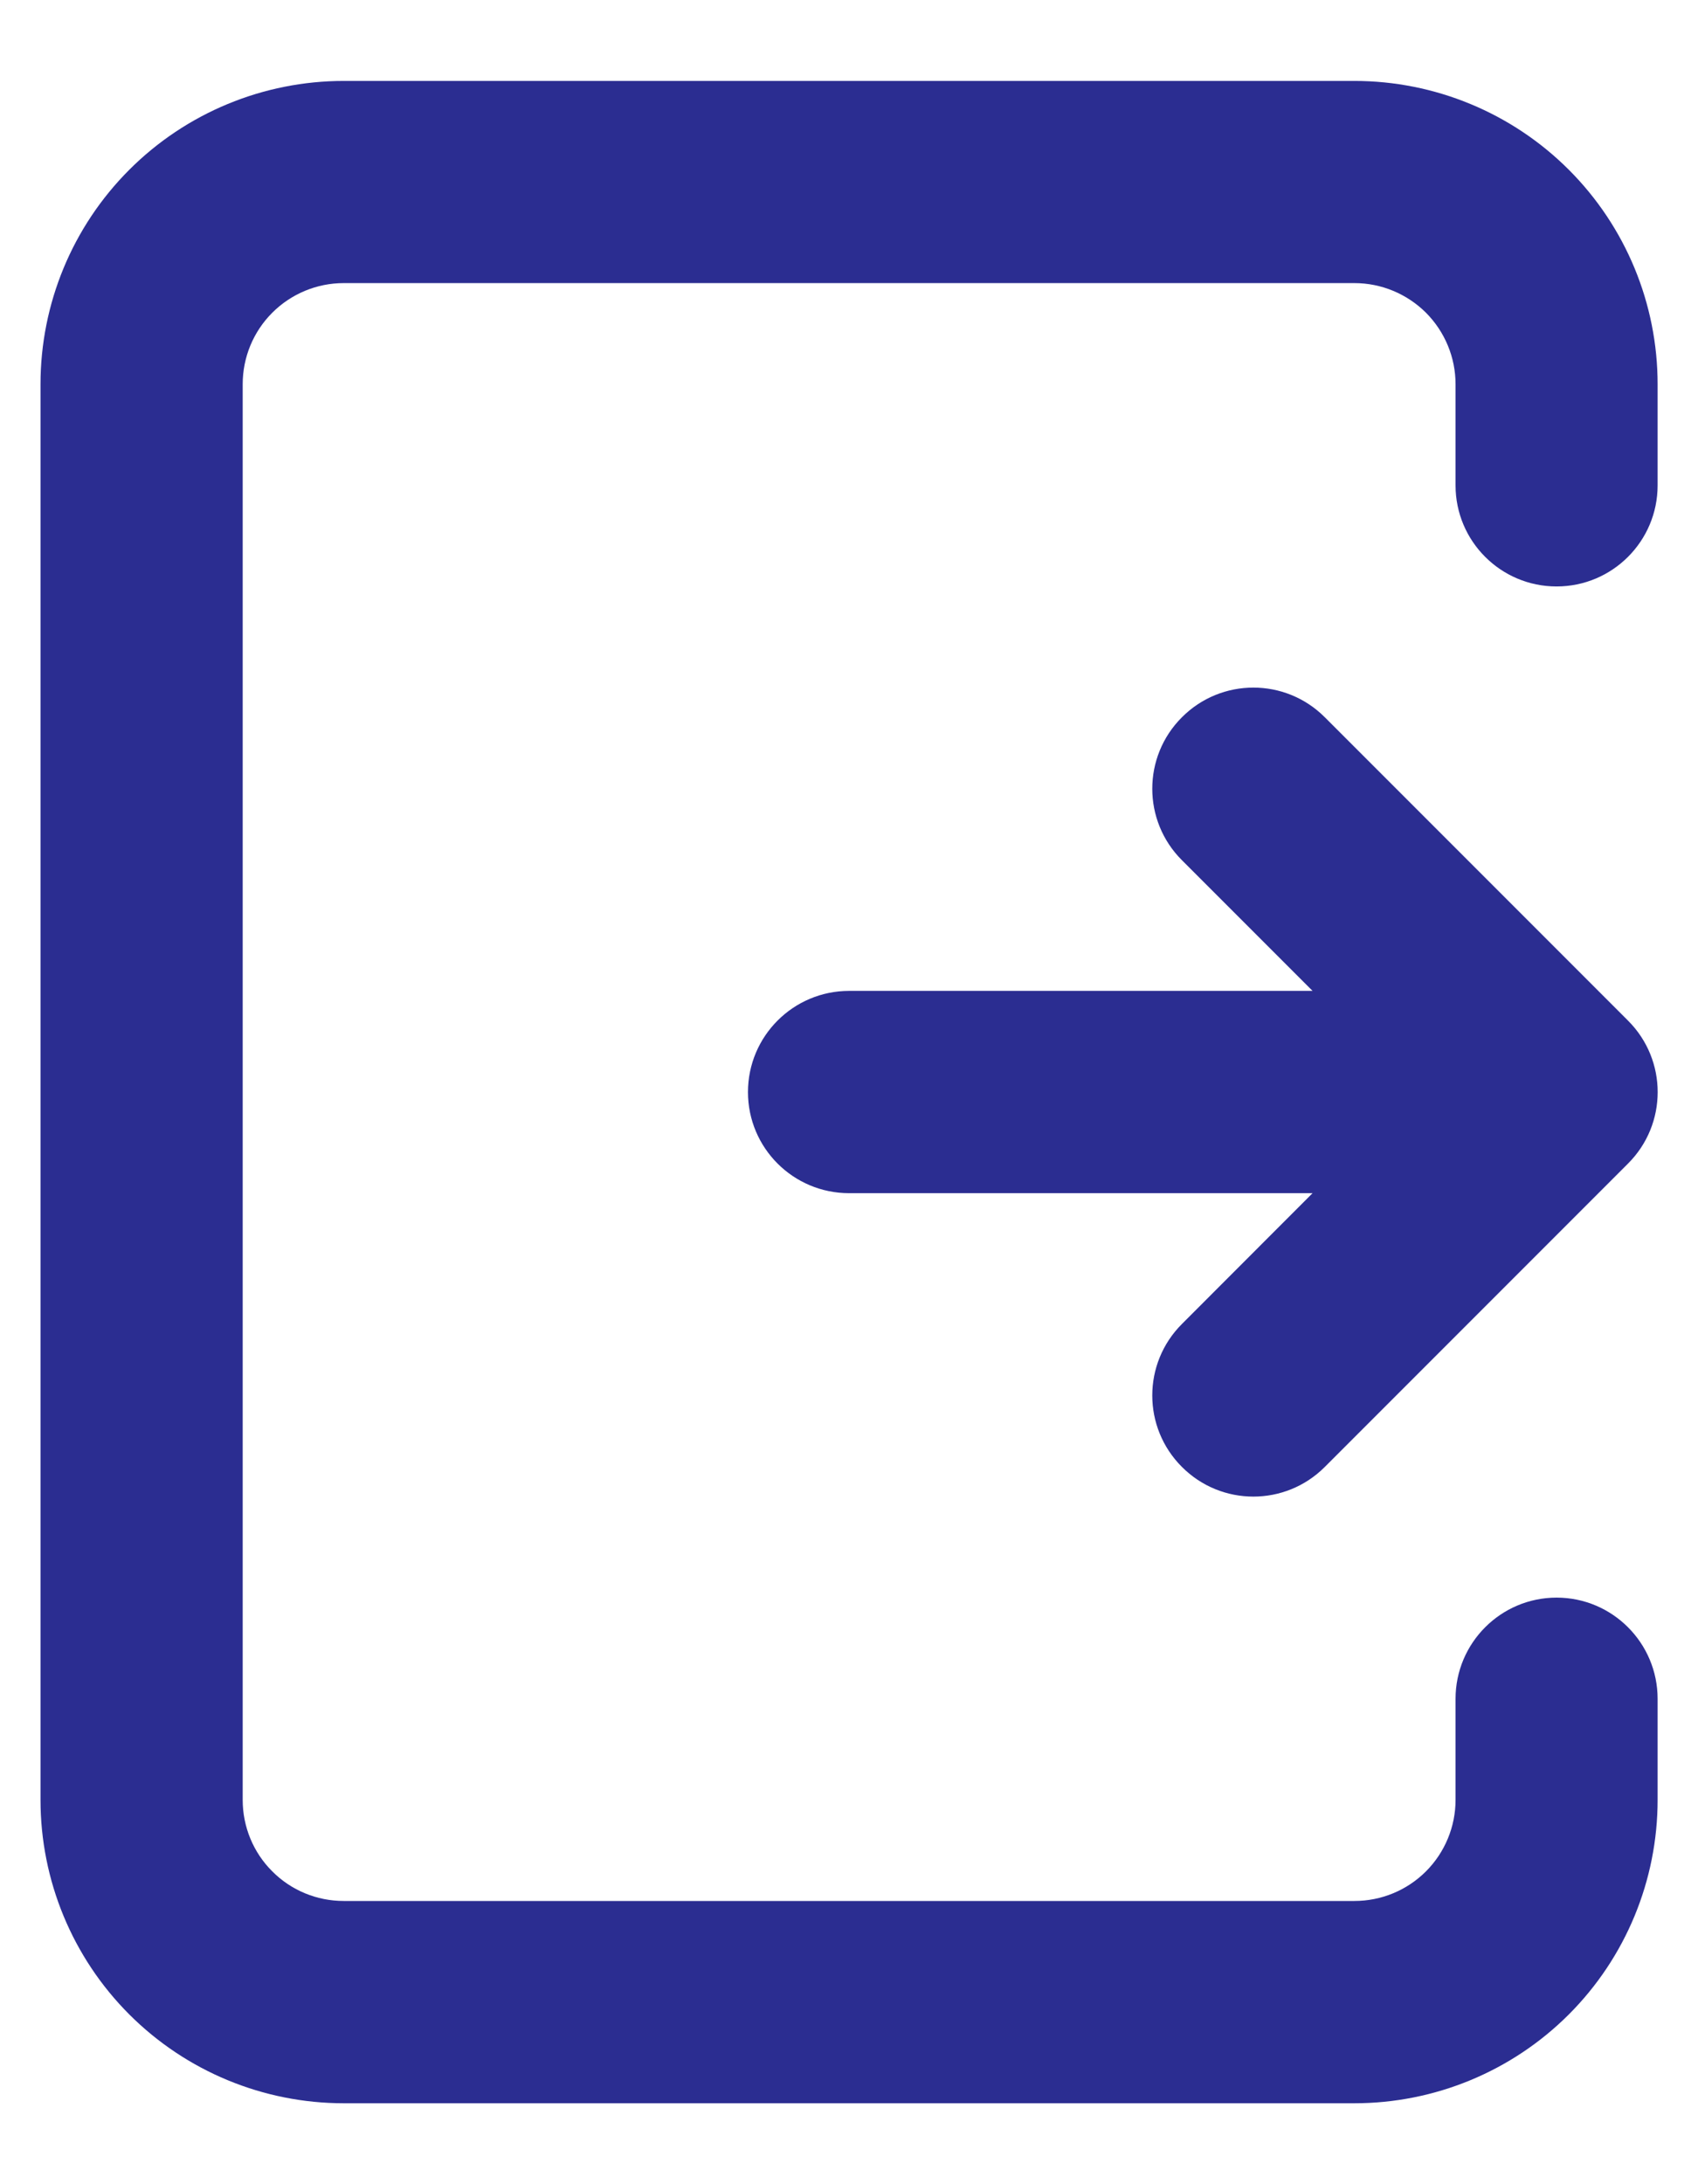 <svg width="14" height="18" viewBox="0 0 14 18" fill="none" xmlns="http://www.w3.org/2000/svg">
<path d="M2.834 0.667C2.171 0.667 1.535 0.93 1.066 1.399C0.597 1.868 0.334 2.503 0.334 3.167V14.833C0.334 15.496 0.597 16.132 1.066 16.601C1.535 17.07 2.171 17.333 2.834 17.333H11.167C11.83 17.333 12.466 17.07 12.935 16.601C13.404 16.132 13.667 15.496 13.667 14.833V14C13.667 13.54 13.294 13.166 12.834 13.166C12.374 13.166 12.001 13.54 12.001 14V14.833C12.001 15.054 11.913 15.266 11.757 15.422C11.6 15.579 11.388 15.666 11.167 15.666H2.834C2.613 15.666 2.401 15.579 2.245 15.422C2.088 15.266 2.001 15.054 2.001 14.833V3.167C2.001 2.945 2.088 2.734 2.245 2.577C2.401 2.421 2.613 2.333 2.834 2.333H11.167C11.388 2.333 11.6 2.421 11.757 2.577C11.913 2.734 12.001 2.945 12.001 3.167V4C12.001 4.46 12.374 4.833 12.834 4.833C13.294 4.833 13.667 4.46 13.667 4V3.167C13.667 2.503 13.404 1.868 12.935 1.399C12.466 0.93 11.83 0.667 11.167 0.667H2.834Z" fill="#2B2D91"/>
<path d="M10.923 5.911C10.598 5.585 10.07 5.585 9.745 5.911C9.419 6.236 9.419 6.764 9.745 7.089L10.822 8.166H7.001C6.54 8.166 6.167 8.54 6.167 9C6.167 9.46 6.54 9.833 7.001 9.833H10.822L9.745 10.911C9.419 11.236 9.419 11.764 9.745 12.089C10.07 12.415 10.598 12.415 10.923 12.089L13.423 9.589C13.749 9.264 13.749 8.736 13.423 8.411L10.923 5.911Z" fill="#2B2D91"/>
</svg>
